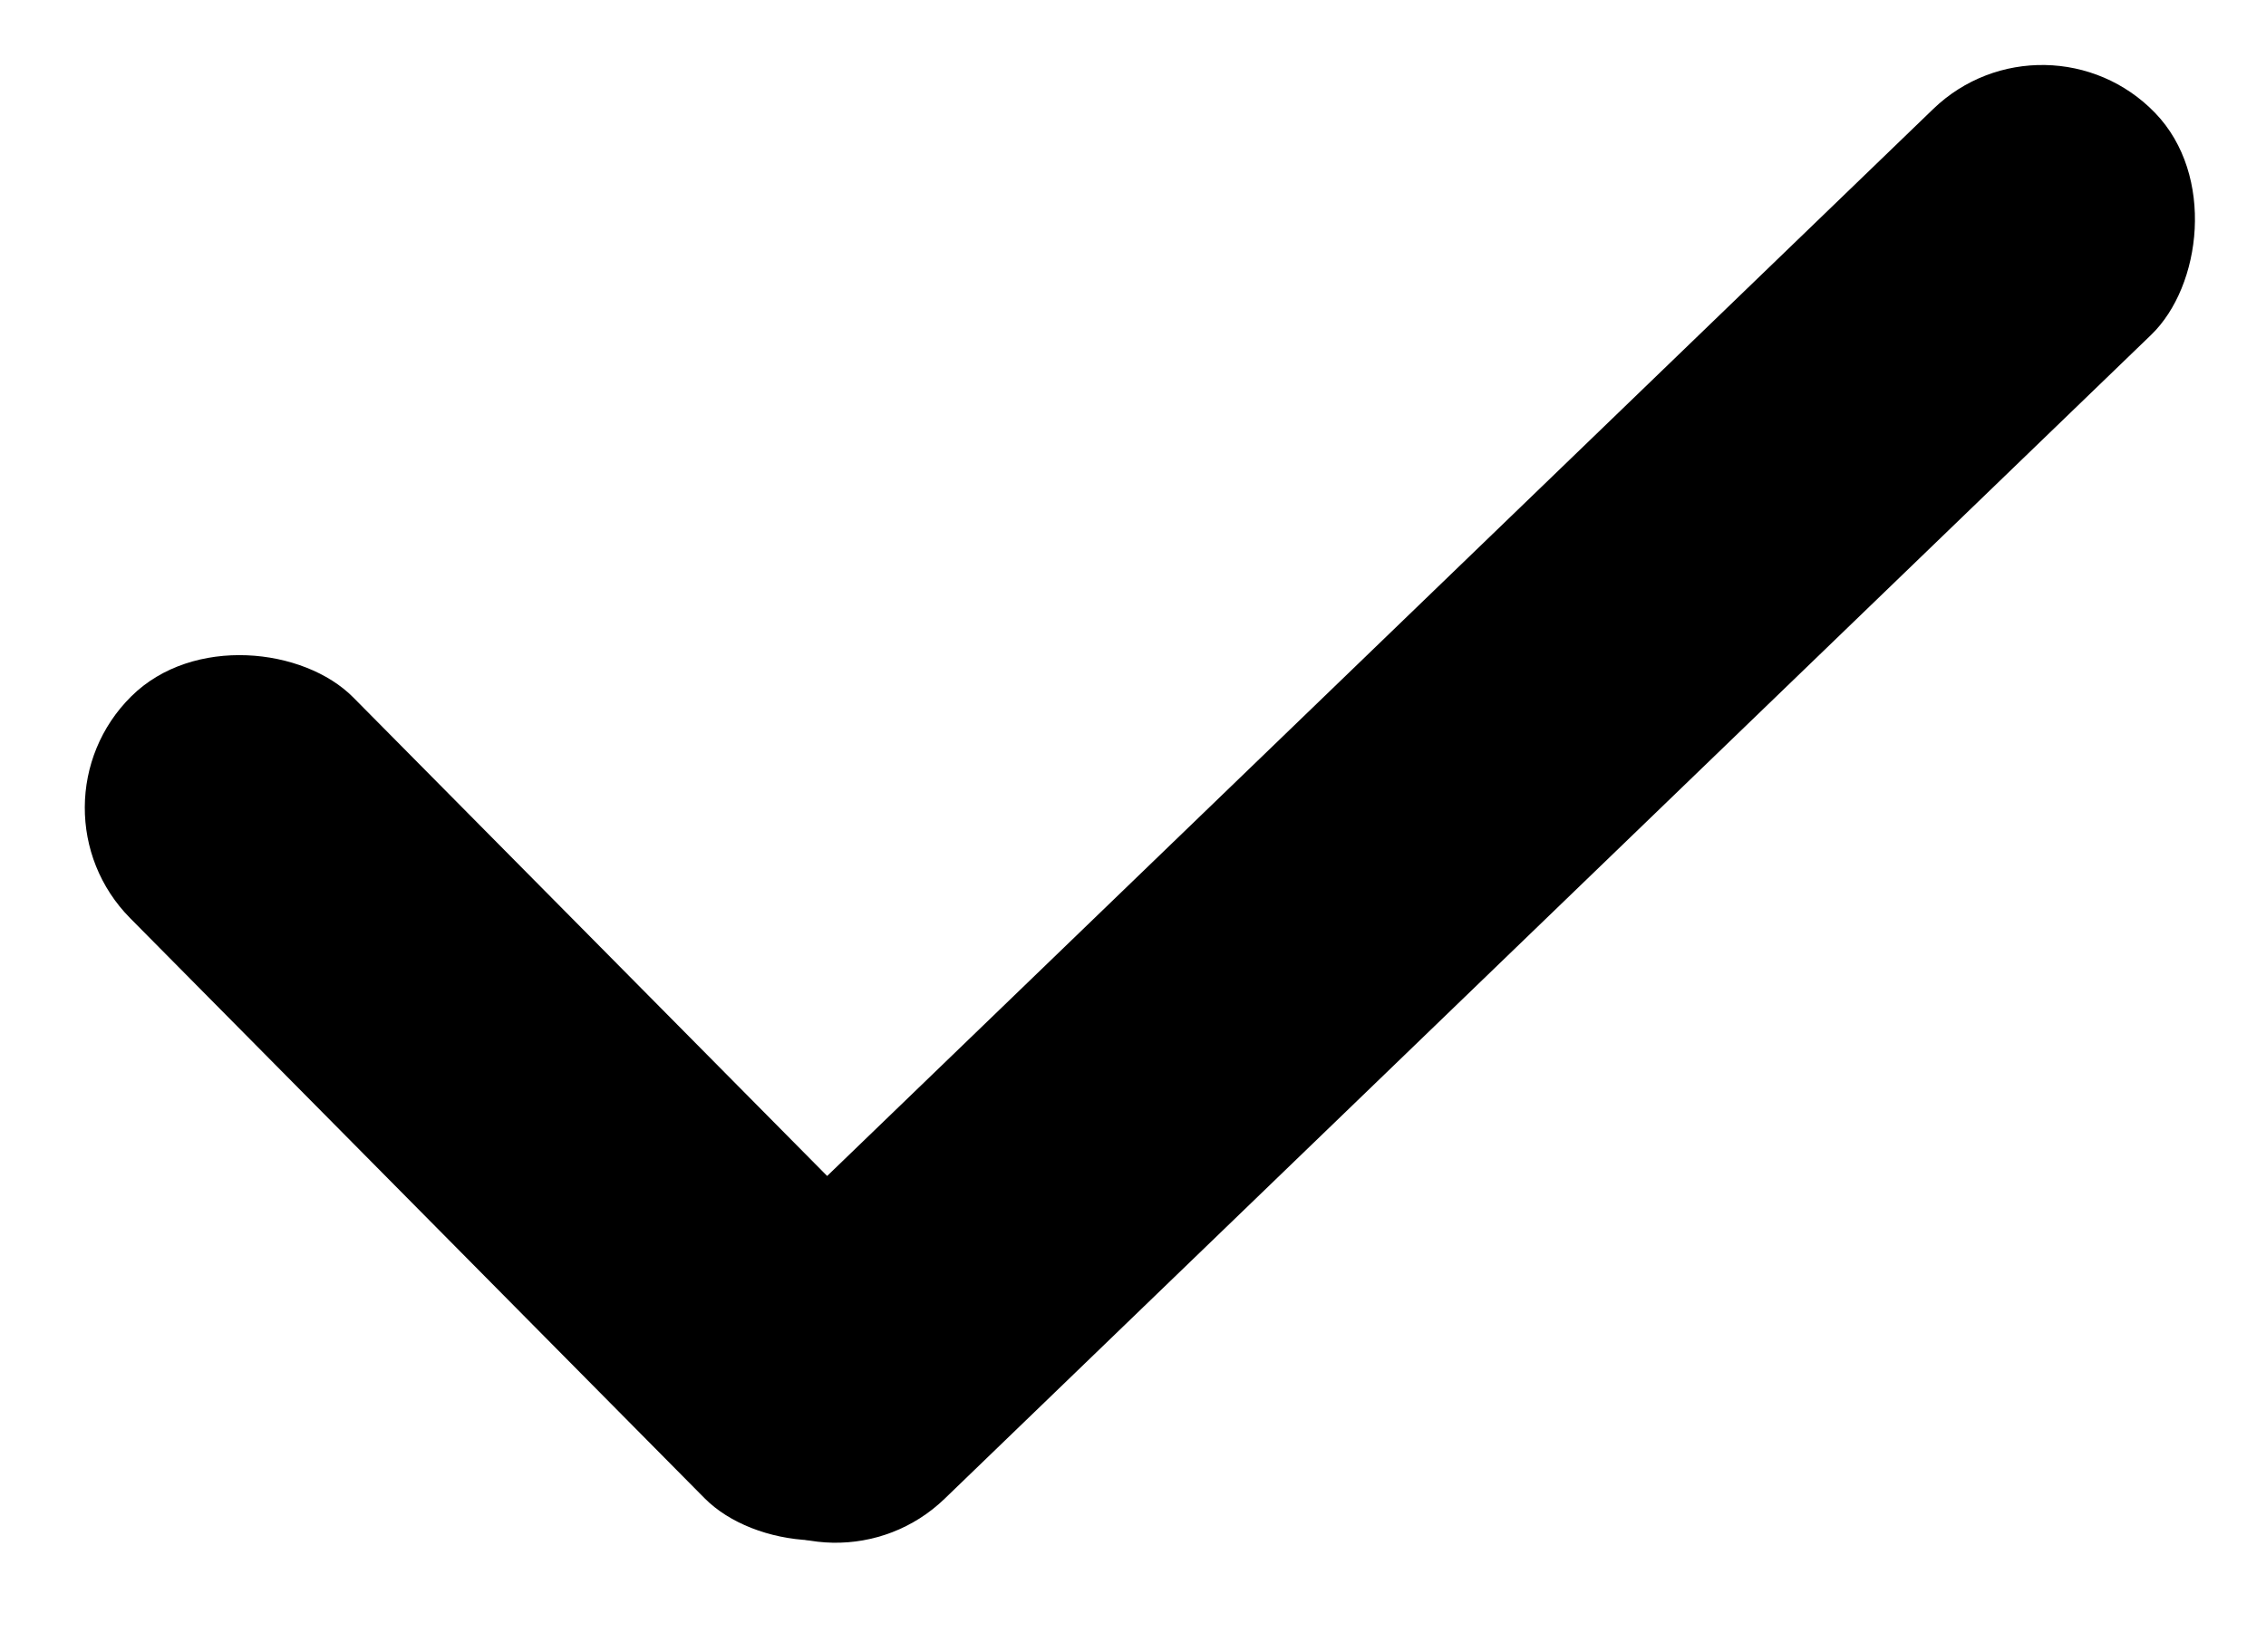 <svg width="48" height="35" viewBox="0 0 48 35" fill="none" xmlns="http://www.w3.org/2000/svg">
<rect x="0.419" y="17.092" width="6.649" height="23.94" rx="3.325" transform="rotate(-44.713 0.419 17.092)" fill="black"/>
<rect x="17.617" y="34.063" width="6.649" height="42.165" rx="3.325" transform="rotate(-133.976 17.617 34.063)" fill="black"/>
</svg>
